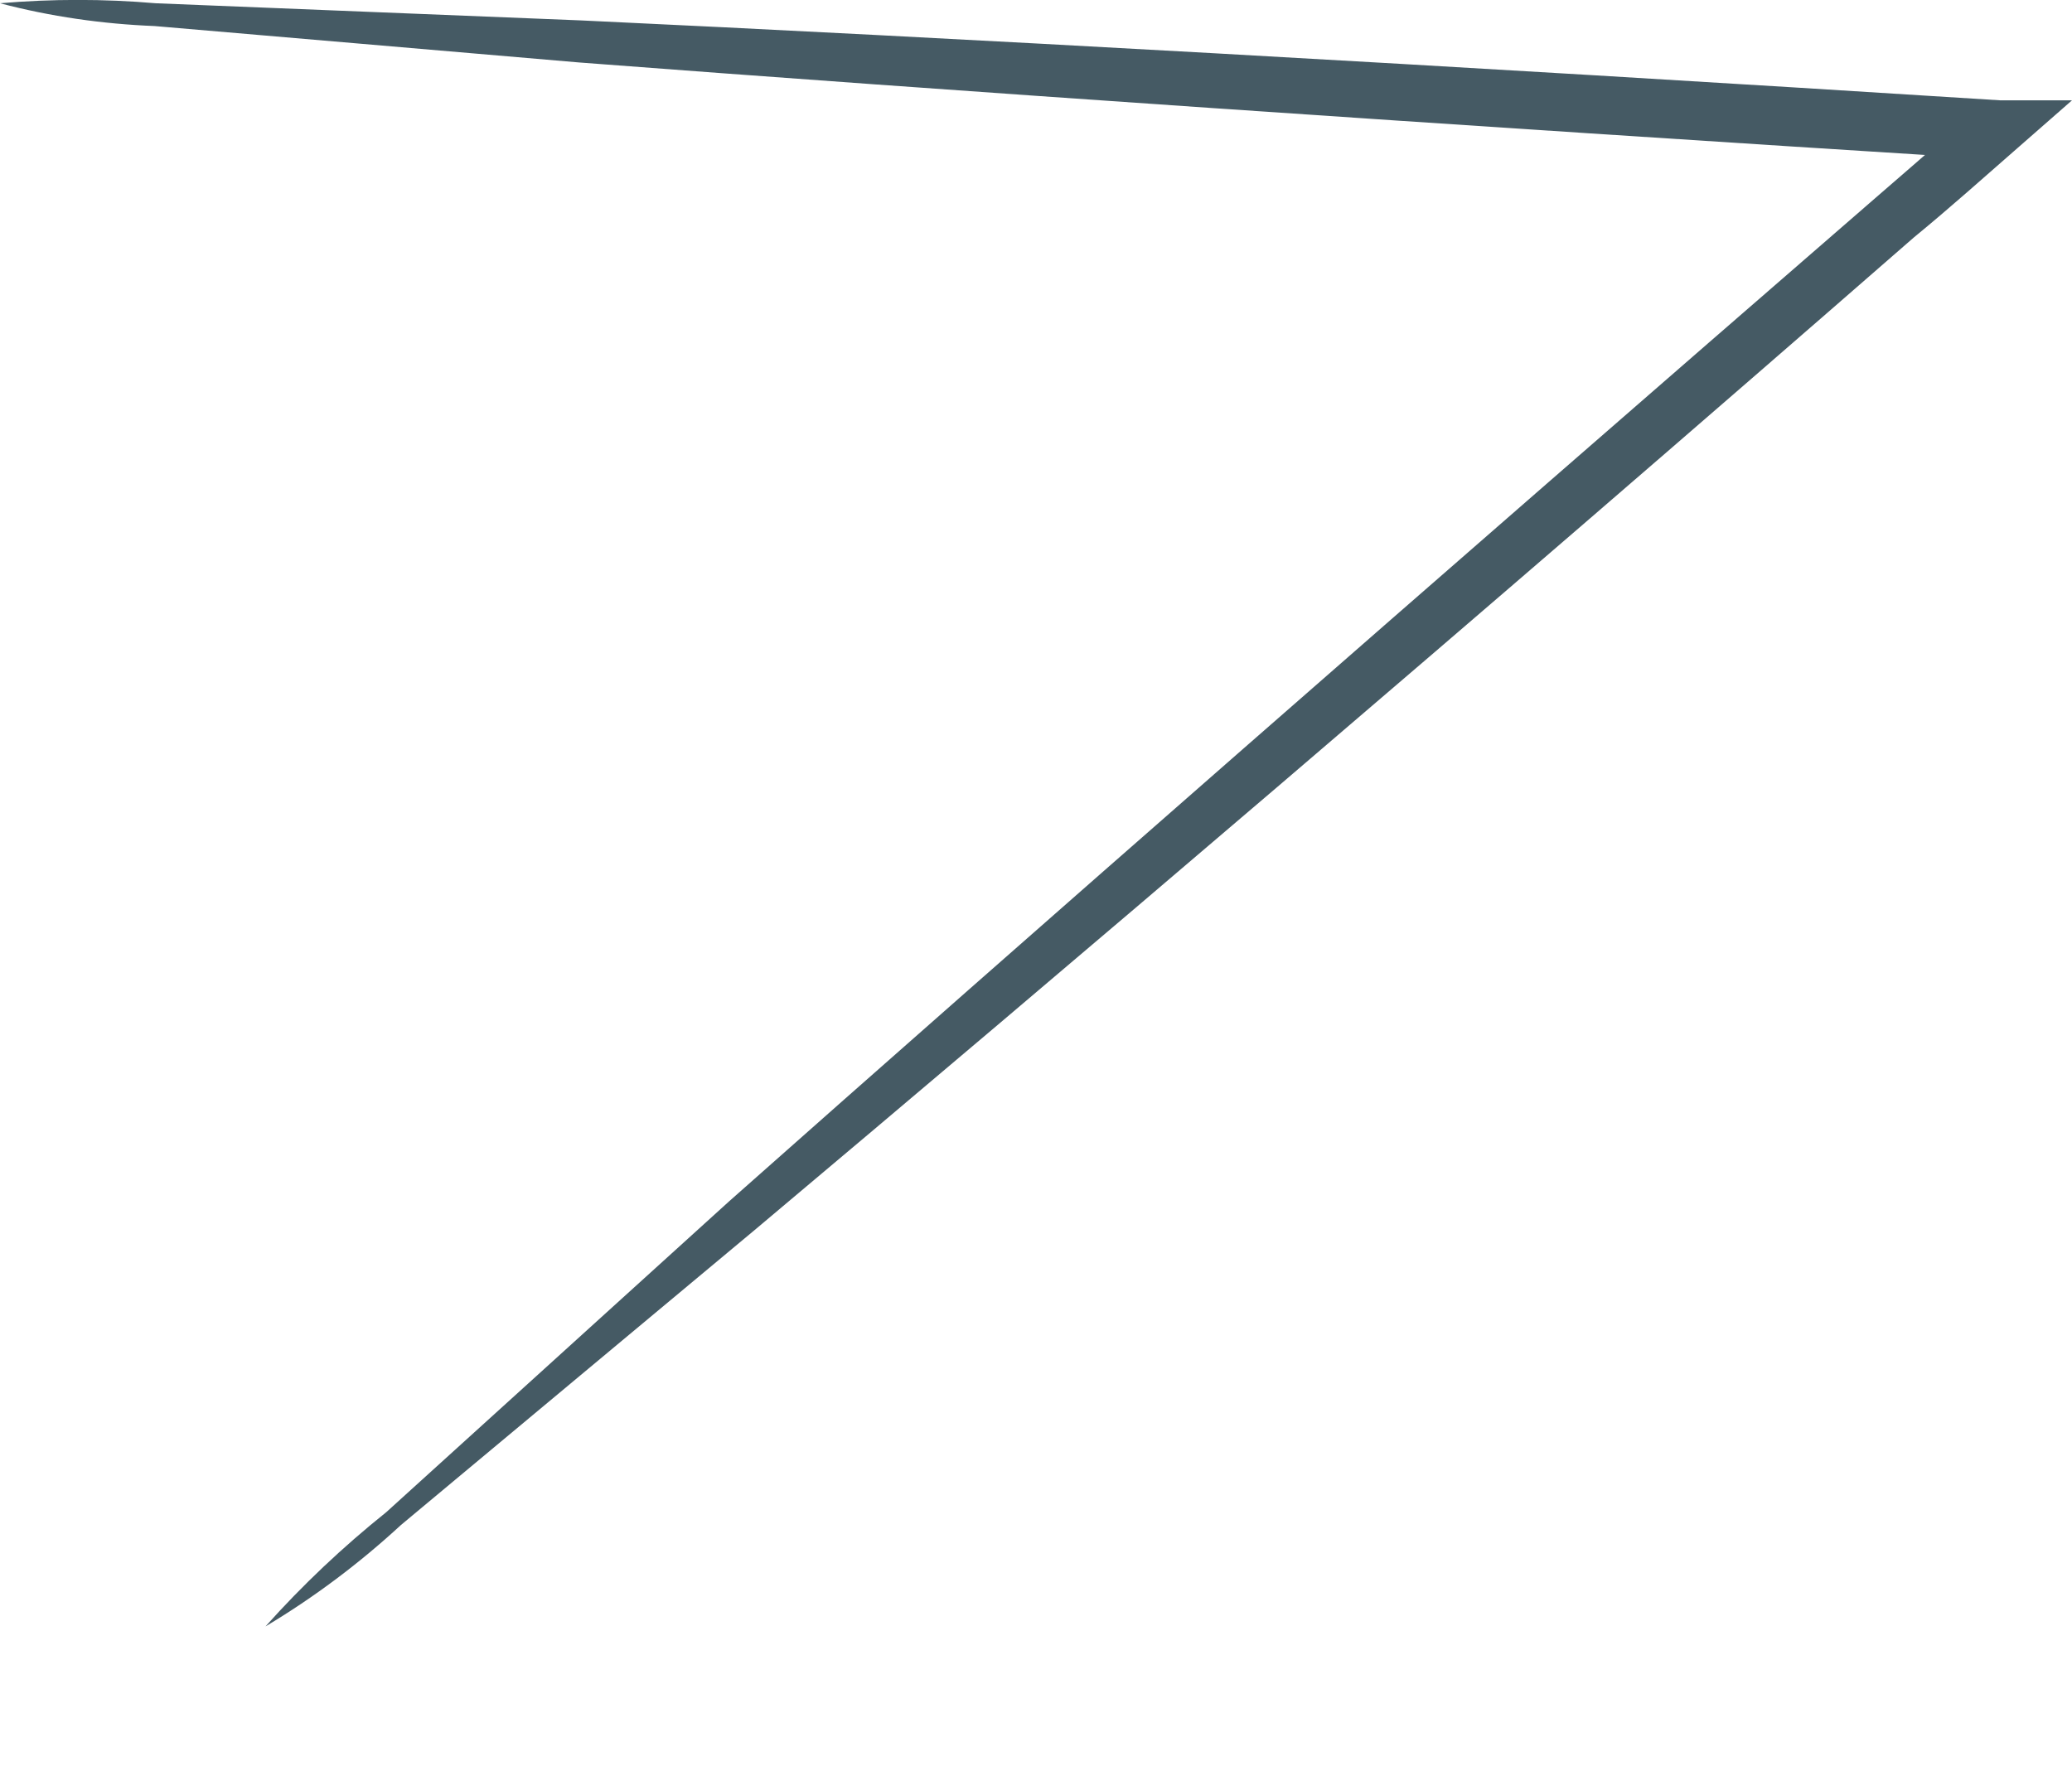 <svg width="7" height="6" viewBox="0 0 7 6" fill="none" xmlns="http://www.w3.org/2000/svg">
<path d="M0 0.011C0.175 -0.004 0.351 -0.004 0.526 0.011L1.964 0.069C3.182 0.126 4.87 0.219 6.758 0.339H7L6.815 0.501C6.705 0.597 6.588 0.702 6.466 0.802C4.953 2.122 3.564 3.303 2.554 4.152L1.355 5.152C1.214 5.282 1.061 5.397 0.897 5.495C1.022 5.355 1.159 5.226 1.305 5.109L2.463 4.059C3.451 3.183 4.821 1.983 6.338 0.667C6.459 0.563 6.576 0.458 6.69 0.366L6.747 0.539C4.855 0.42 3.171 0.304 1.956 0.211L0.522 0.088C0.346 0.081 0.171 0.056 0 0.011Z" fill="#455A64"/>
</svg>
